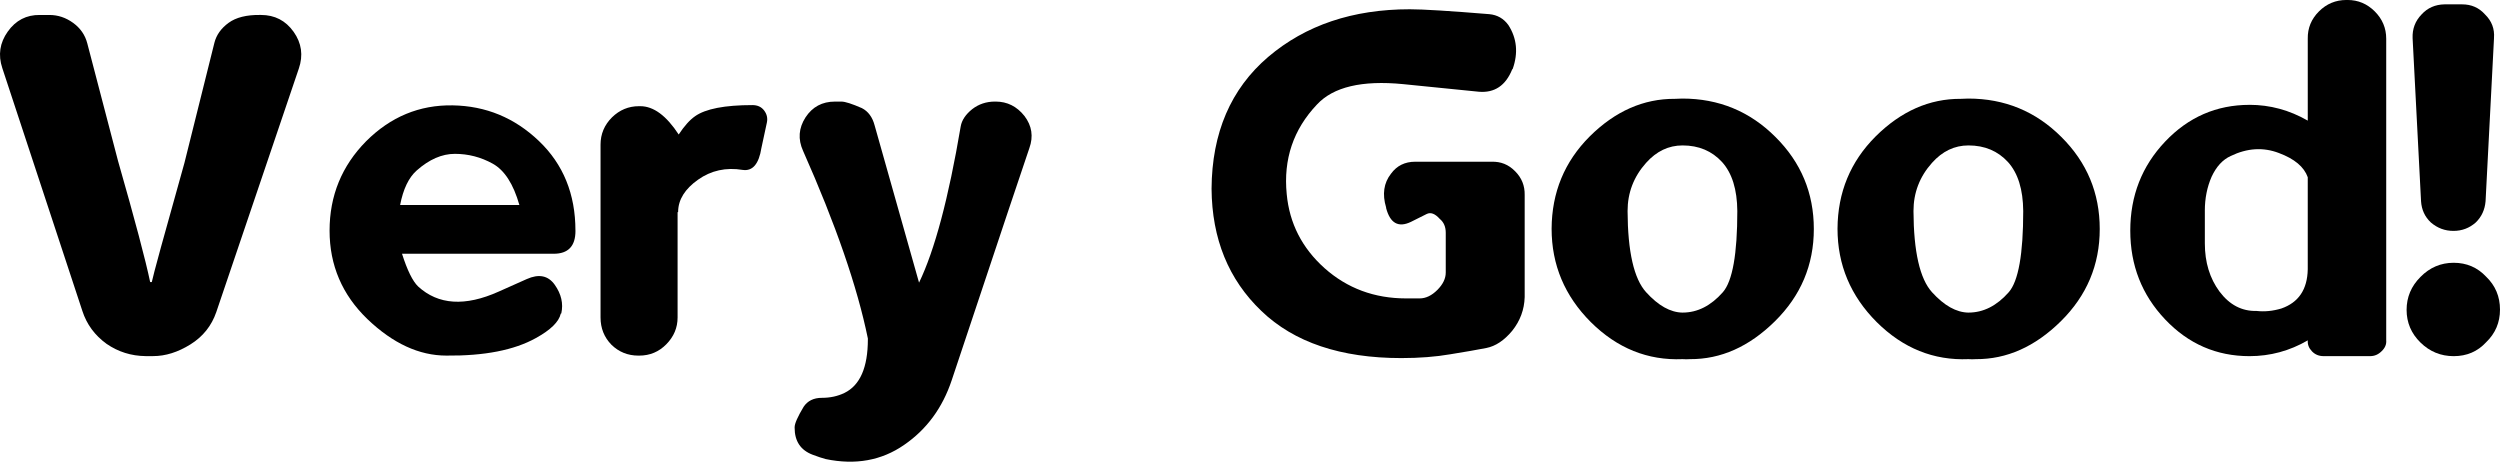<?xml version="1.0" encoding="UTF-8" standalone="no"?>
<!-- Created with Inkscape (http://www.inkscape.org/) -->

<svg
  width="138.97mm"
  height="25.665mm"
  viewBox="0 0 138.97 25.665"
  version="1.1"
  id="svg5"
  sodipodi:docname="very_good.svg"
  inkscape:version="1.2.2 (1:1.2.2+202305151914+b0a8486541)"
  xmlns:inkscape="http://www.inkscape.org/namespaces/inkscape"
  xmlns:sodipodi="http://sodipodi.sourceforge.net/DTD/sodipodi-0.dtd"
  xmlns="http://www.w3.org/2000/svg"
>
  <sodipodi:namedview
     id="namedview7"
     pagecolor="#ffffff"
     bordercolor="#000000"
     borderopacity="0.25"
     inkscape:showpageshadow="2"
     inkscape:pageopacity="0.0"
     inkscape:pagecheckerboard="0"
     inkscape:deskcolor="#d1d1d1"
     inkscape:document-units="mm"
     showgrid="false"
     inkscape:zoom="0.75277076"
     inkscape:cx="250.40824"
     inkscape:cy="135.49942"
     inkscape:window-width="1920"
     inkscape:window-height="1043"
     inkscape:window-x="1920"
     inkscape:window-y="0"
     inkscape:window-maximized="1"
     inkscape:current-layer="layer1" />
  <defs
     id="defs2" />
  <g
     inkscape:label="Layer 1"
     inkscape:groupmode="layer"
     id="layer1"
     transform="translate(-6.943,-48.027)">
    <g
       aria-label="Very Good!"
       id="text1004"
       style="font-size:30.998px;font-family:Dyuthi;-inkscape-font-specification:'Dyuthi, Normal';opacity:1;stroke-width:0">
      <path
         d="M 7.071,51.811 Q 6.708,50.721 7.374,49.783 8.04,48.844 9.16,48.859 h 0.53 q 0.711,0 1.317,0.439 0.605,0.439 0.787,1.135 l 1.71,6.539 q 1.408,4.919 1.786,6.735 h 0.091 q 0.106,-0.545 1.816,-6.63 l 1.665,-6.675 q 0.166,-0.651 0.787,-1.105 0.621,-0.454 1.756,-0.439 h 0.045 q 1.15,0 1.816,0.938 0.666,0.938 0.288,2.043 l -4.586,13.531 q -0.394,1.15 -1.438,1.801 -1.044,0.651 -2.074,0.651 h -0.424 q -1.196,-0.015 -2.164,-0.681 -0.984,-0.711 -1.347,-1.831 z"
         id="path2473" />
      <path
         d="m 32.227,56.579 q -1.075,0 -2.119,0.923 -0.666,0.59 -0.923,1.922 h 6.63 Q 35.315,57.668 34.331,57.124 33.347,56.579 32.227,56.579 Z m 6.705,4.268 v 0.015 q 0,1.271 -1.211,1.271 h -8.431 q 0.439,1.377 0.893,1.816 1.68,1.544 4.48,0.288 l 1.559,-0.696 q 1.014,-0.454 1.559,0.318 0.545,0.772 0.363,1.589 l -0.03,0.015 q -0.151,0.681 -1.393,1.362 -1.801,0.999 -4.965,0.969 -2.27,0 -4.389,-2.028 -2.104,-2.028 -2.104,-4.919 0,-2.906 2.028,-4.965 2.043,-2.043 4.813,-1.998 2.77,0.045 4.798,1.983 2.028,1.937 2.028,4.98 z"
         id="path2475" />
      <path
         d="m 45.577,54.49 q 0.878,-0.621 3.194,-0.621 0.424,0 0.651,0.303 0.227,0.303 0.151,0.666 l -0.303,1.408 q -0.212,1.347 -1.044,1.226 -1.393,-0.227 -2.482,0.545 -1.09,0.772 -1.105,1.771 v 0.03 h -0.03 v 5.858 q 0,0.848 -0.621,1.483 -0.621,0.636 -1.514,0.636 h -0.045 q -0.878,0 -1.498,-0.605 -0.605,-0.621 -0.605,-1.514 v -9.611 q 0,-0.878 0.636,-1.514 0.636,-0.621 1.498,-0.621 h 0.076 q 1.105,0 2.134,1.574 0.469,-0.711 0.908,-1.014 z"
         id="path2477" />
      <path
         d="m 62.257,53.673 q 0,0 0.03,0 0.969,0 1.604,0.802 0.621,0.817 0.272,1.786 -0.166,0.454 -4.314,12.896 -0.772,2.316 -2.649,3.602 -1.877,1.302 -4.359,0.787 -0.288,-0.076 -0.727,-0.242 -0.999,-0.378 -0.999,-1.498 v -0.03 q 0,-0.303 0.499,-1.135 0.333,-0.499 1.014,-0.499 0.696,0 1.256,-0.272 1.302,-0.636 1.302,-2.982 v -0.045 q -0.878,-4.299 -3.602,-10.429 -0.439,-0.969 0.136,-1.862 0.575,-0.878 1.635,-0.878 h 0.363 q 0.303,0 1.135,0.363 0.53,0.272 0.711,0.969 l 2.467,8.733 q 1.302,-2.694 2.316,-8.688 0.091,-0.515 0.636,-0.954 0.545,-0.424 1.271,-0.424 z"
         id="path2479" />
      <path
         d="m 85.612,57.018 q 0,0 4.238,0 0.772,-0.03 1.317,0.53 0.545,0.545 0.53,1.317 v 5.676 q -0.03,1.044 -0.696,1.877 -0.666,0.802 -1.438,0.954 -0.772,0.151 -1.998,0.348 -1.226,0.212 -2.724,0.212 -5.055,0 -7.78,-2.619 -2.74,-2.619 -2.77,-6.796 0.03,-4.662 3.148,-7.326 3.118,-2.649 7.871,-2.649 1.105,0 4.42,0.272 0.666,0.061 1.06,0.605 0.711,1.105 0.242,2.437 l -0.03,0.03 q -0.545,1.347 -1.847,1.241 l -4.223,-0.424 q -3.421,-0.333 -4.783,1.135 -1.968,2.074 -1.68,4.98 0.227,2.437 2.104,4.117 1.892,1.68 4.526,1.68 h 0.757 q 0.515,0 0.984,-0.469 0.469,-0.469 0.469,-0.969 v -2.21 q 0,-0.499 -0.333,-0.772 -0.394,-0.439 -0.727,-0.272 l -0.878,0.439 q -1.044,0.499 -1.377,-0.772 v -0.03 q -0.333,-1.105 0.272,-1.877 0.484,-0.666 1.347,-0.666 z"
         id="path2481" />
      <path
         d="m 100.475,65.403 q 1.241,0 2.24,-1.135 0.802,-0.923 0.802,-4.51 -0.015,-1.801 -0.848,-2.724 -0.848,-0.923 -2.195,-0.923 -1.165,0 -2.028,0.969 -1.029,1.15 -1.029,2.679 0.015,3.39 1.029,4.51 1.014,1.12 2.028,1.135 z m 5.161,-9.763 q 2.134,2.119 2.134,5.116 0,2.997 -2.164,5.131 -2.149,2.119 -4.722,2.104 -0.212,0.015 -0.409,0 -2.906,0.121 -5.101,-2.058 -2.18,-2.18 -2.18,-5.192 0.015,-3.027 2.119,-5.131 2.119,-2.104 4.738,-2.089 0.197,-0.015 0.409,-0.015 3.042,0 5.176,2.134 z"
         id="path2483" />
      <path
         d="m 116.368,65.403 q 1.241,0 2.24,-1.135 0.802,-0.923 0.802,-4.51 -0.015,-1.801 -0.848,-2.724 -0.848,-0.923 -2.195,-0.923 -1.165,0 -2.028,0.969 -1.029,1.15 -1.029,2.679 0.015,3.39 1.029,4.51 1.014,1.12 2.028,1.135 z m 5.161,-9.763 q 2.134,2.119 2.134,5.116 0,2.997 -2.164,5.131 -2.149,2.119 -4.722,2.104 -0.212,0.015 -0.409,0 -2.906,0.121 -5.101,-2.058 -2.18,-2.18 -2.18,-5.192 0.015,-3.027 2.119,-5.131 2.119,-2.104 4.738,-2.089 0.197,-0.015 0.409,-0.015 3.042,0 5.176,2.134 z"
         id="path2485" />
      <path
         d="m 129.506,59.742 q 0,0 0,1.816 0,1.574 0.817,2.679 0.832,1.105 2.058,1.075 0.666,0.076 1.377,-0.136 1.438,-0.499 1.468,-2.18 0,0 0,-5.116 -0.303,-0.863 -1.604,-1.347 -1.302,-0.499 -2.679,0.166 -0.666,0.303 -1.06,1.15 -0.378,0.863 -0.378,1.892 z m 2.482,-5.888 q 1.71,0 3.239,0.878 v -4.556 q -0.015,-0.878 0.621,-1.514 0.636,-0.636 1.529,-0.636 h 0.061 q 0.878,0 1.514,0.636 0.636,0.636 0.636,1.514 v 16.771 q 0.03,0.333 -0.257,0.605 -0.272,0.272 -0.636,0.272 h -2.588 q -0.394,0 -0.651,-0.272 -0.257,-0.272 -0.227,-0.605 -1.514,0.878 -3.239,0.878 -2.755,0 -4.692,-2.043 -1.937,-2.043 -1.937,-4.934 0,-2.906 1.937,-4.949 1.937,-2.043 4.692,-2.043 z"
         id="path2487" />
      <path
         d="m 145.58,50.146 q 0,0 -0.469,9.066 -0.06,0.711 -0.545,1.181 -0.53,0.469 -1.241,0.469 -0.711,0 -1.256,-0.469 -0.499,-0.469 -0.545,-1.181 l -0.469,-9.066 q -0.03,-0.772 0.499,-1.317 0.499,-0.545 1.271,-0.56 h 0.984 q 0.772,0 1.271,0.56 0.56,0.545 0.499,1.317 z m -0.439,16.907 q -0.711,0.772 -1.801,0.772 -1.075,0 -1.847,-0.757 -0.772,-0.757 -0.772,-1.816 0,-1.06 0.772,-1.831 0.772,-0.787 1.847,-0.787 1.075,0 1.801,0.772 0.772,0.742 0.772,1.831 0,1.075 -0.772,1.816 z"
         id="path2489" />
    </g>
  </g>
</svg>
